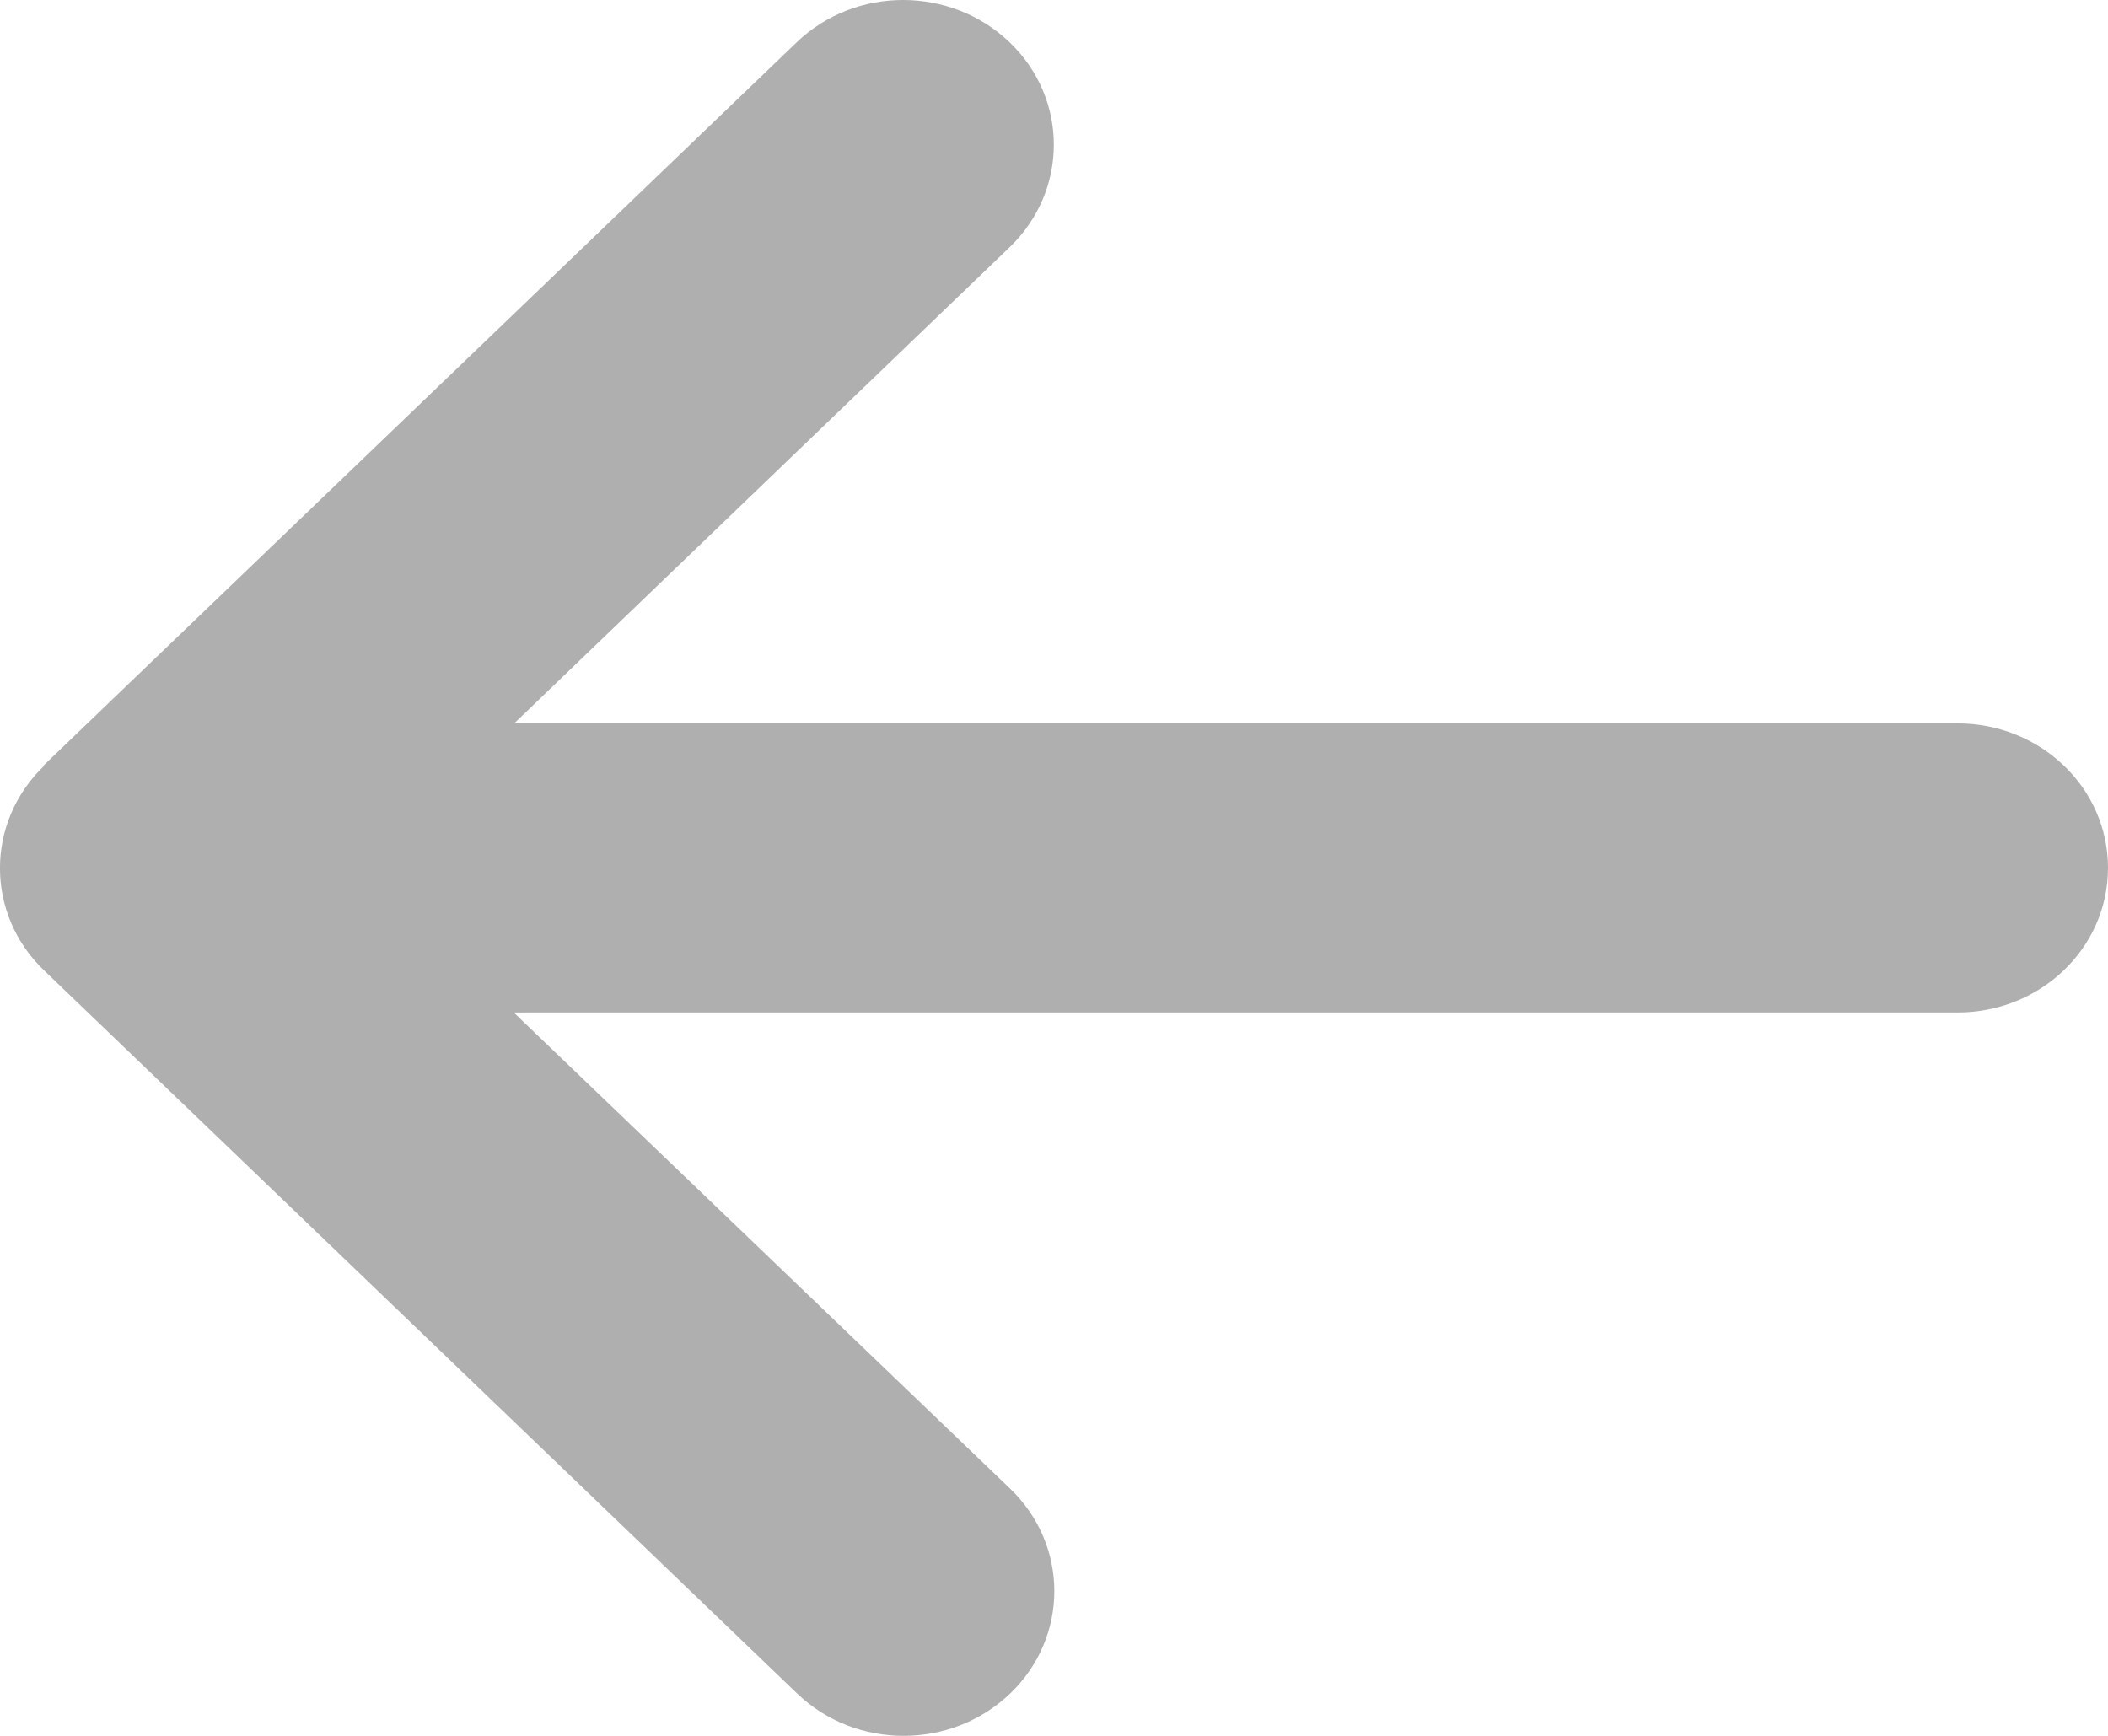 <svg width="17" height="14" viewBox="0 0 17 14" fill="none" xmlns="http://www.w3.org/2000/svg">
<path d="M0.356 6.176C-0.119 6.632 -0.119 7.372 0.356 7.827L6.428 13.658C6.902 14.114 7.672 14.114 8.147 13.658C8.621 13.203 8.621 12.463 8.147 12.007L4.143 8.166L15.786 8.166C16.457 8.166 17 7.645 17 7C17 6.355 16.457 5.834 15.786 5.834L4.147 5.834L8.143 1.993C8.617 1.537 8.617 0.797 8.143 0.342C7.668 -0.114 6.898 -0.114 6.424 0.342L0.352 6.173L0.356 6.176Z" fill="#AFAFAF"/>
</svg>
